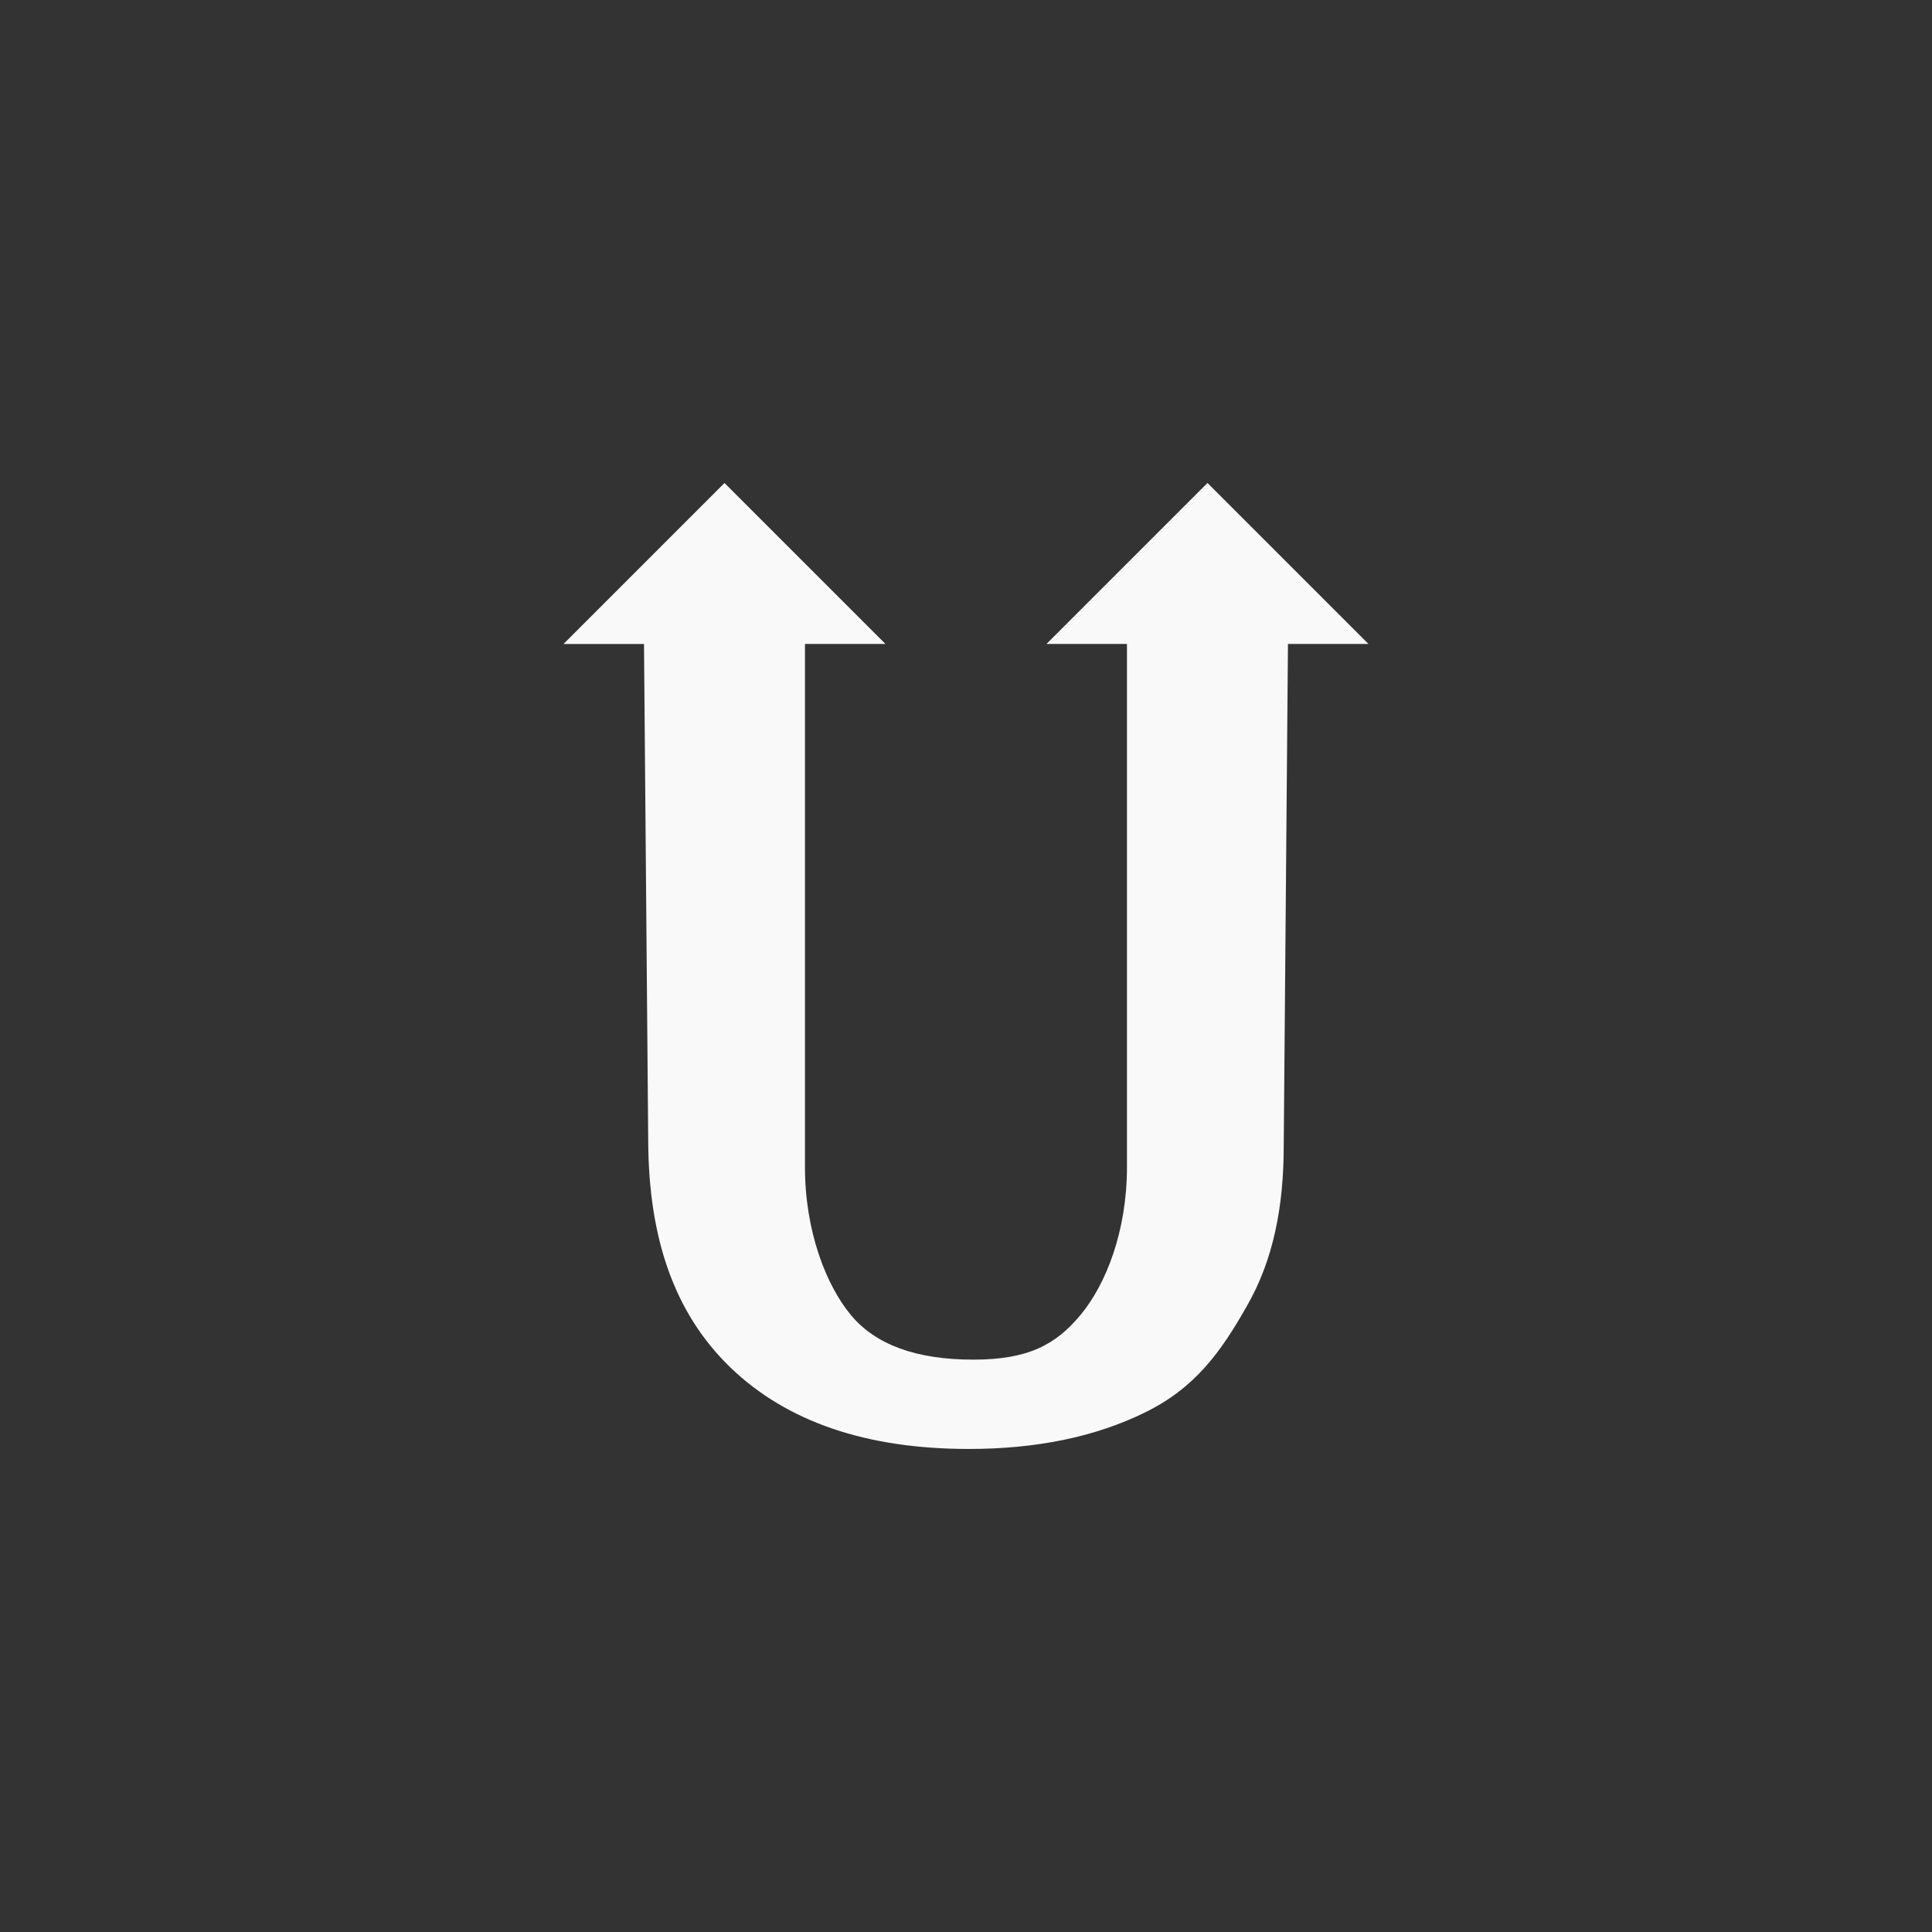 <!-- color: #FD3F92 --><svg xmlns="http://www.w3.org/2000/svg" viewBox="0 0 48 48"><rect x="0" y="0" width="48" height="48" fill="#333333" stroke="none"/><g><path d="m 18 12 l -4 4 l 2 0 l 0.105 12.402 c 0.02 2.355 0.637 4.215 2.043 5.574 c 1.406 1.352 3.379 2.023 5.922 2.023 c 1.684 0 3.148 -0.301 4.383 -0.91 c 1.238 -0.609 1.875 -1.492 2.523 -2.637 c 0.66 -1.145 0.918 -2.473 0.918 -3.996 l 0.105 -12.457 l 2 0 l -4 -4 l -4 4 l 2 0 l 0 13 c 0 1.594 -0.527 2.918 -1.152 3.668 c -0.613 0.738 -1.297 1.113 -2.668 1.113 c -1.414 0 -2.43 -0.371 -3.043 -1.113 c -0.613 -0.742 -1.137 -2.082 -1.137 -3.668 l 0 -13 l 2 0 m -4 -4" fill="#f9f9f9" stroke="none" fill-rule="nonzero" fill-opacity="1"/></g></svg>
